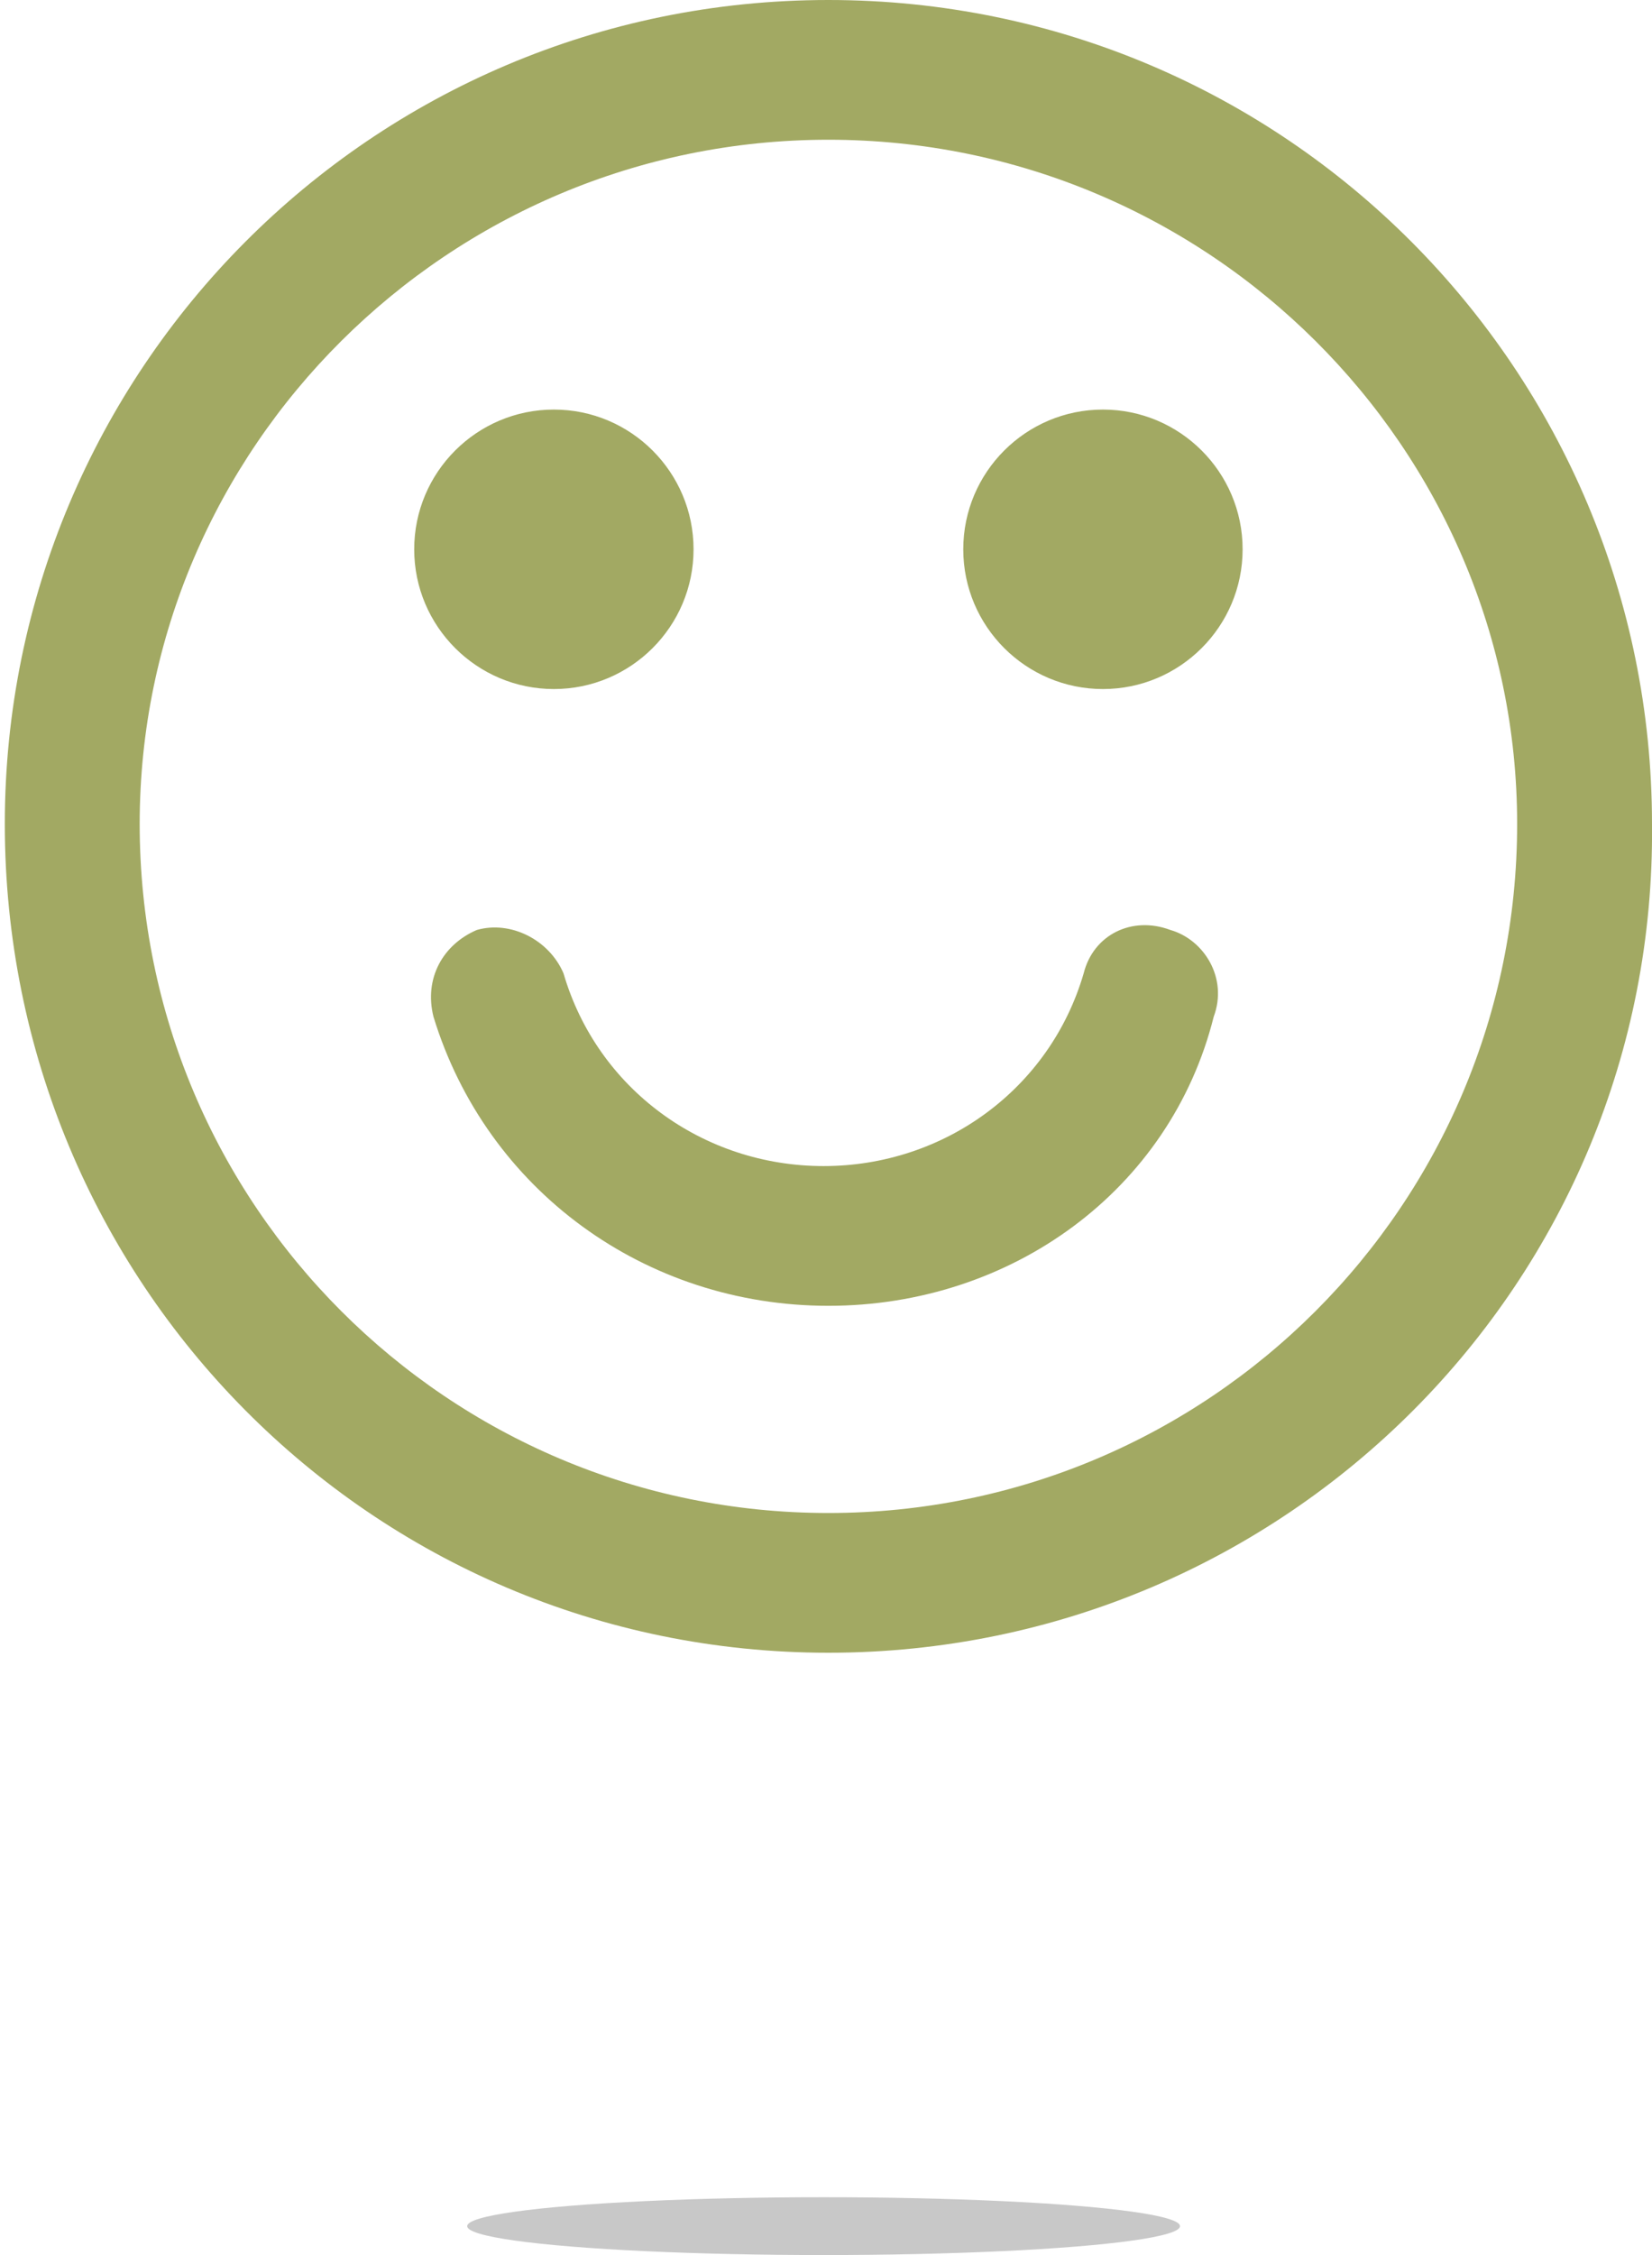 <?xml version="1.0" encoding="utf-8"?>
<!-- Generator: Adobe Illustrator 20.1.0, SVG Export Plug-In . SVG Version: 6.00 Build 0)  -->
<svg version="1.1" id="Layer_1" xmlns="http://www.w3.org/2000/svg" xmlns:xlink="http://www.w3.org/1999/xlink" x="0px" y="0px"
	 viewBox="0 0 34.3 46.8" style="enable-background:new 0 0 34.3 46.8;" xml:space="preserve">
<style type="text/css">
	.st0{fill:#C8C8C8;}
	.st1{fill:#A2A963;}
</style>
<ellipse class="st0" cx="17.1" cy="46.2" rx="7.4" ry="0.6"/>
<g>
	<path class="st1" d="M17.2,34.3c-9.5,0-17.1-7.7-17.1-17.2C0.1,7.7,7.7,0,17.2,0s17.1,7.7,17.1,17.1C34.4,26.6,26.7,34.3,17.2,34.3
		z M17.2,2.9C9.3,2.9,2.9,9.3,2.9,17.1c0,7.9,6.4,14.3,14.3,14.3S31.5,25,31.5,17.1C31.5,9.3,25.1,2.9,17.2,2.9z M11.5,14.3
		c-1.6,0-2.9-1.3-2.9-2.9s1.3-2.9,2.9-2.9s2.9,1.3,2.9,2.9S13.1,14.3,11.5,14.3z M17.2,27.1c-3.8,0-7.1-2.4-8.2-6
		c-0.2-0.8,0.2-1.5,0.9-1.8c0.7-0.2,1.5,0.2,1.8,0.9c0.7,2.4,2.9,4,5.4,4s4.7-1.6,5.4-4c0.2-0.8,1-1.2,1.8-0.9
		c0.7,0.2,1.2,1,0.9,1.8C24.3,24.7,21,27.1,17.2,27.1z M22.9,14.3c-1.6,0-2.9-1.3-2.9-2.9s1.3-2.9,2.9-2.9s2.9,1.3,2.9,2.9
		S24.5,14.3,22.9,14.3z"/>
</g>
</svg>
